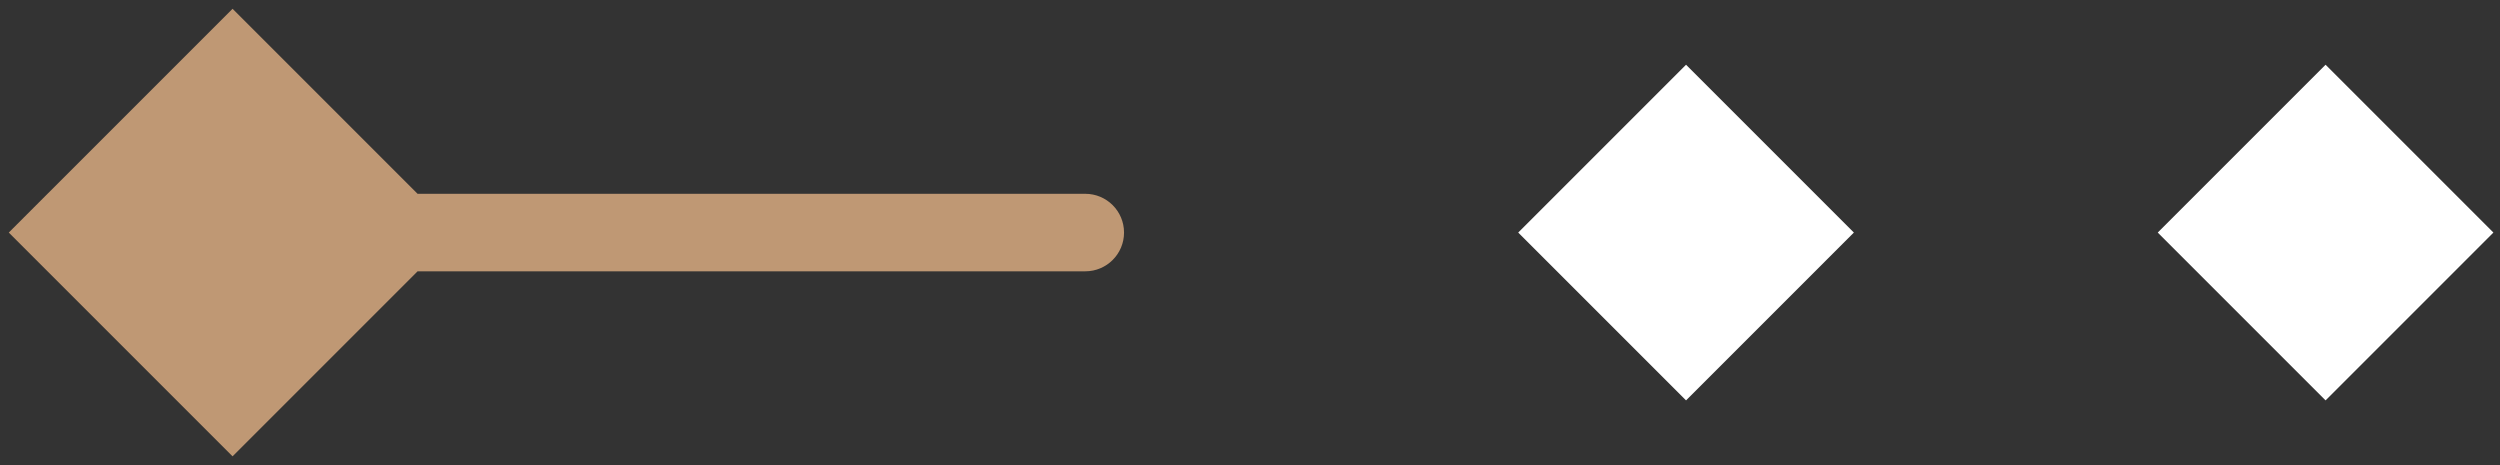 <svg width="129" height="24" viewBox="0 0 129 24" fill="none" xmlns="http://www.w3.org/2000/svg">
<rect x="0" y="0" width="129" height="24" fill="#333333" stroke="none"/>
<path d="M56 14C57.105 14 58 13.105 58 12C58 10.895 57.105 10 56 10V14ZM0.453 12L12 23.547L23.547 12L12 0.453L0.453 12ZM56 12V10H12V12V14H56V12Z" fill="#BF9874"/>
<path d="M89 13.5C89.828 13.5 90.5 12.828 90.5 12C90.5 11.172 89.828 10.5 89 10.5L89 13.5ZM78.34 12L87 20.66L95.66 12L87 3.34L78.34 12ZM89 12L89 10.5L87 10.5L87 12L87 13.5L89 13.5L89 12Z" fill="white"/>
<path d="M122 13.5C122.828 13.5 123.5 12.828 123.5 12C123.5 11.172 122.828 10.5 122 10.5V13.5ZM111.34 12L120 20.66L128.66 12L120 3.34L111.34 12ZM122 10.5H120V13.5H122V10.5Z" fill="white"/>
</svg>
